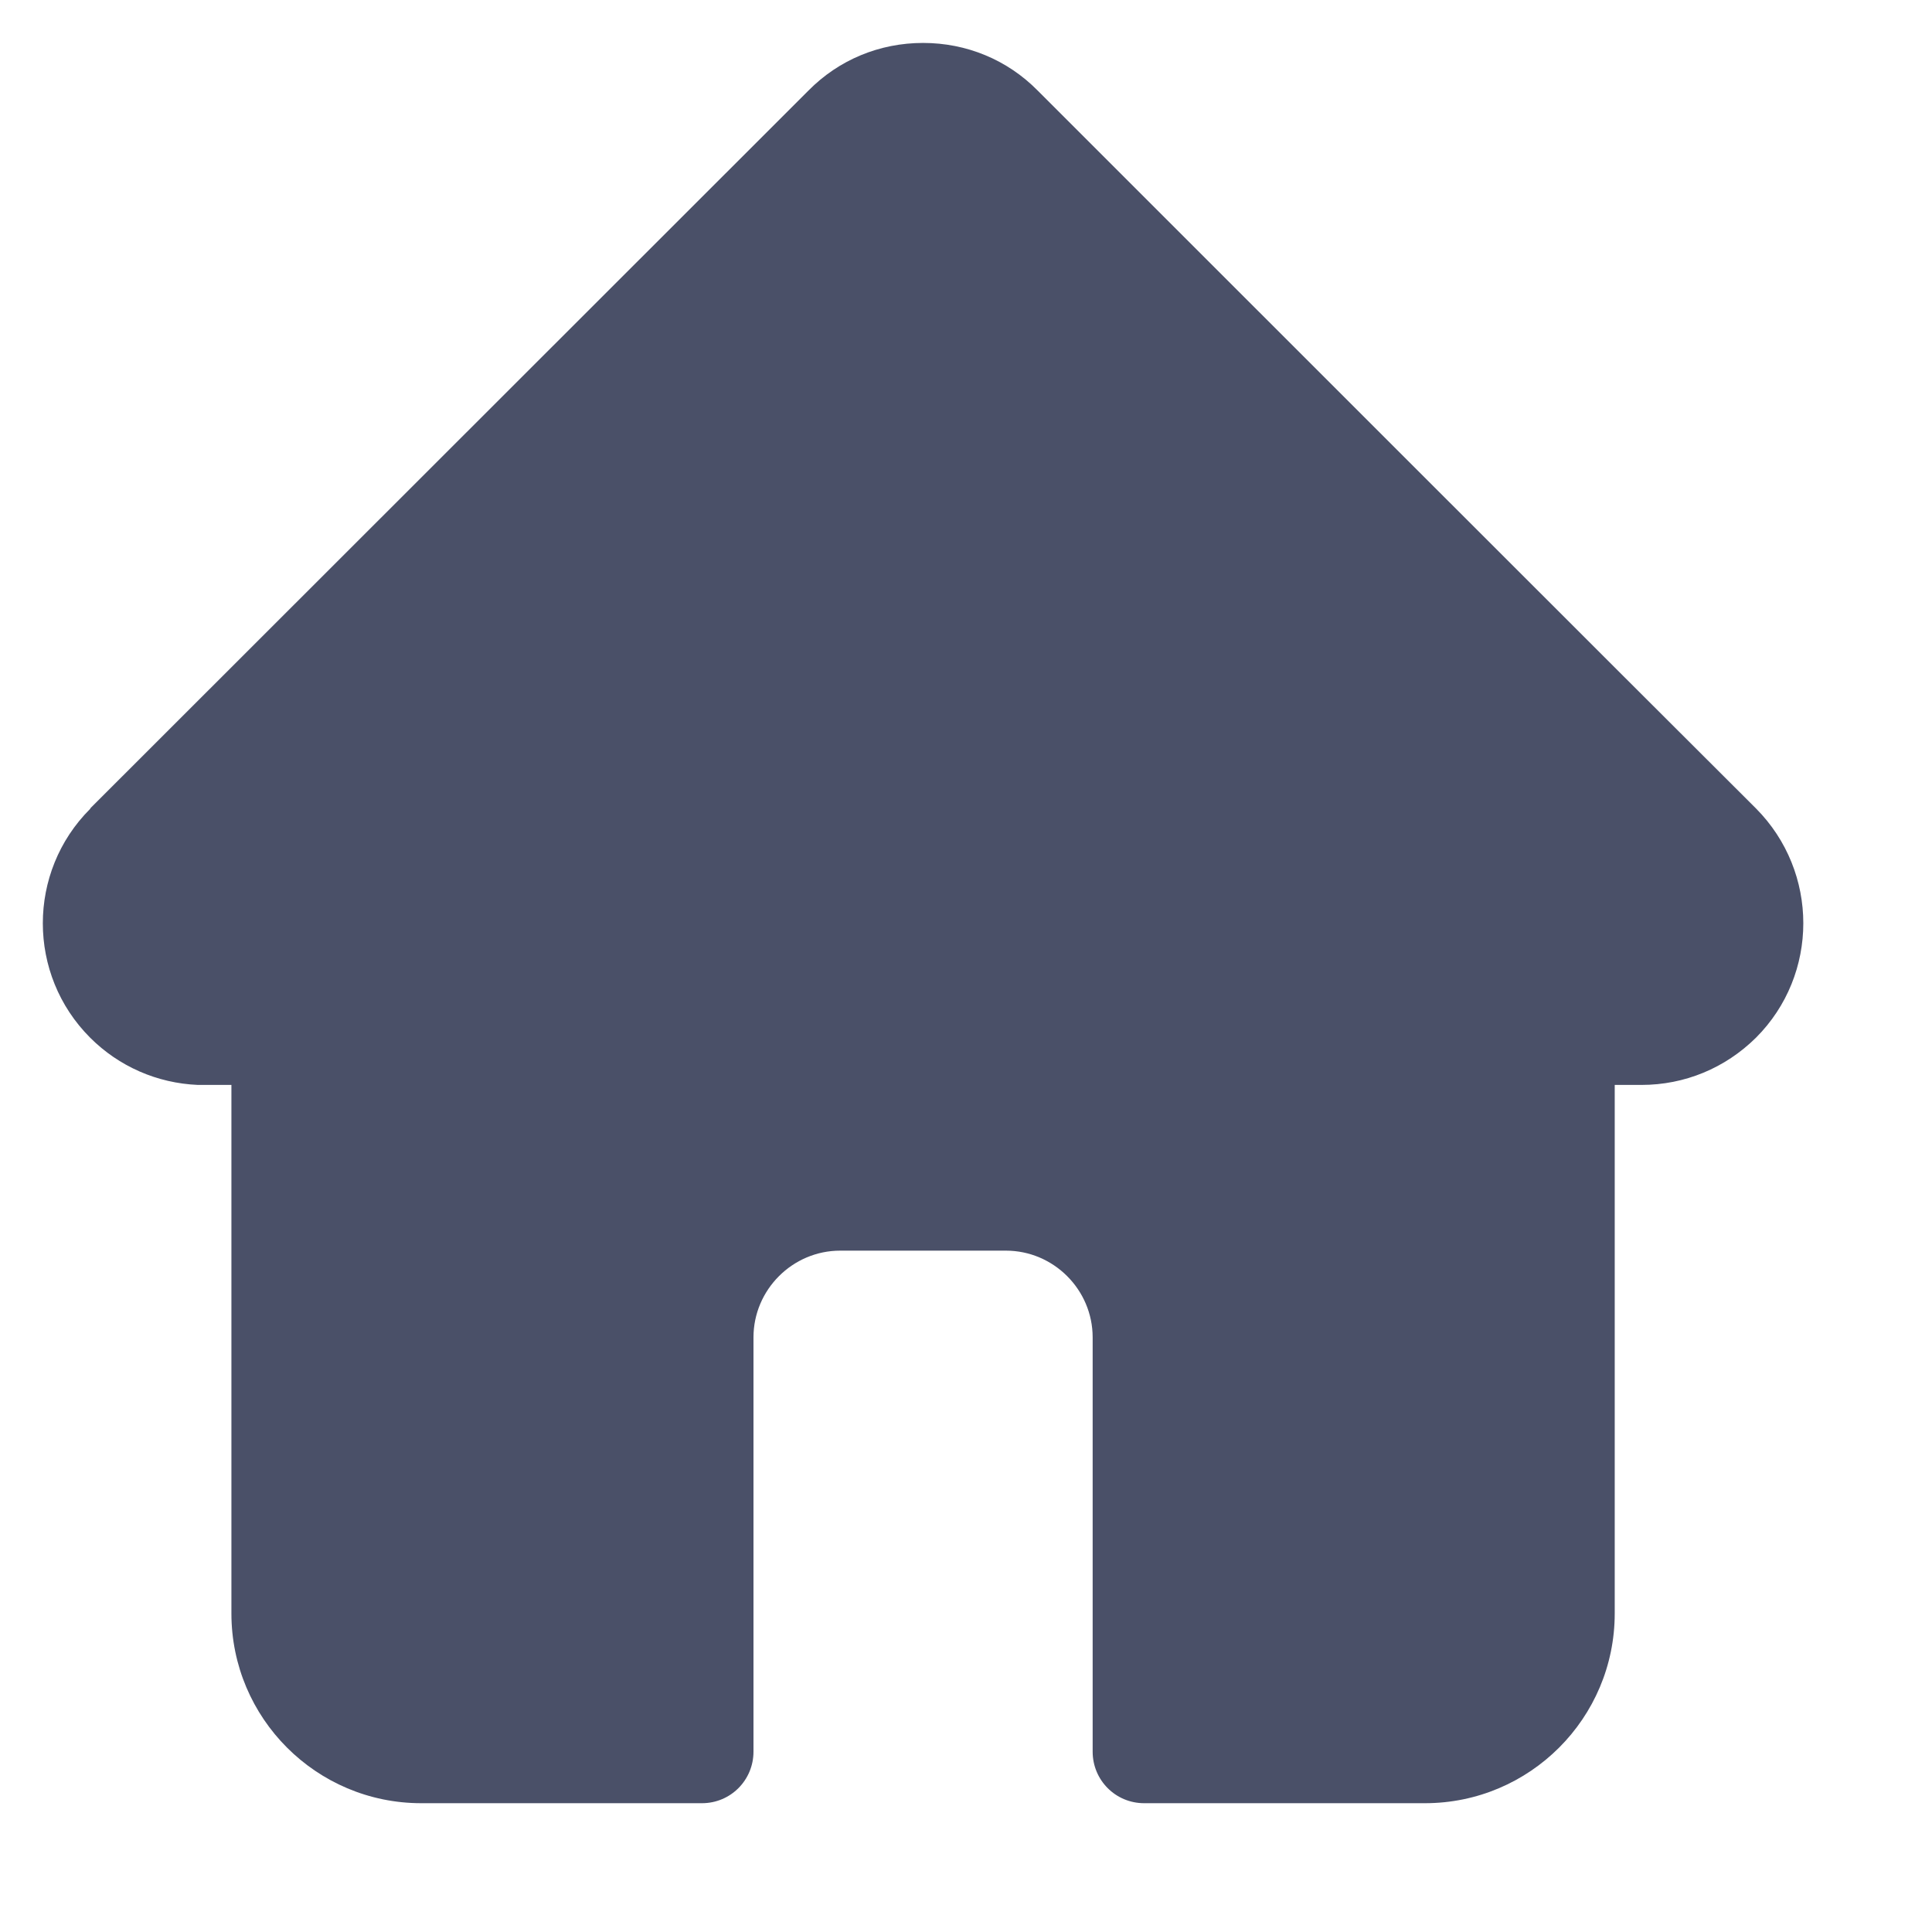 <?xml version="1.0" encoding="UTF-8" standalone="no"?>
<!DOCTYPE svg PUBLIC "-//W3C//DTD SVG 1.1//EN" "http://www.w3.org/Graphics/SVG/1.1/DTD/svg11.dtd">
<svg version="1.1" xmlns="http://www.w3.org/2000/svg" xmlns:xlink="http://www.w3.org/1999/xlink" preserveAspectRatio="xMidYMid meet" viewBox="338 279 45 45" width="41" height="41"><defs><path d="M378.9 297.83C377.22 296.16 363.84 282.78 362.17 281.11C361.46 280.39 360.51 280 359.5 280C358.49 280 357.54 280.39 356.83 281.11C355.16 282.78 341.78 296.15 340.11 297.82C340.11 297.83 340.1 297.83 340.1 297.84C338.63 299.31 338.63 301.7 340.1 303.17C340.77 303.84 341.66 304.23 342.61 304.27C342.65 304.27 342.69 304.27 342.72 304.27C342.77 304.27 342.99 304.27 343.39 304.27C343.39 311.66 343.39 315.76 343.39 316.58C343.39 319.02 345.37 321 347.81 321C348.46 321 353.7 321 354.35 321C355.02 321 355.55 320.46 355.55 319.8C355.55 318.83 355.55 311.11 355.55 310.15C355.55 309.04 356.46 308.13 357.57 308.13C357.96 308.13 361.04 308.13 361.43 308.13C362.54 308.13 363.45 309.04 363.45 310.15C363.45 311.11 363.45 318.83 363.45 319.8C363.45 320.46 363.98 321 364.65 321C365.3 321 370.54 321 371.19 321C373.63 321 375.61 319.02 375.61 316.58C375.61 315.76 375.61 311.66 375.61 304.27C375.98 304.27 376.19 304.27 376.23 304.27C377.24 304.27 378.18 303.88 378.9 303.17C380.37 301.7 380.37 299.31 378.9 297.83C378.9 297.83 378.9 297.83 378.9 297.83C378.9 297.83 378.9 297.83 378.9 297.83Z" id="a28wEByH6O"></path></defs><g><g><use xlink:href="#a28wEByH6O" opacity="1" fill="#4a5068" fill-opacity="1"></use><g><use xlink:href="#a28wEByH6O" opacity="1" fill-opacity="0" stroke="#000000" stroke-width="1" stroke-opacity="0"></use></g></g></g></svg>